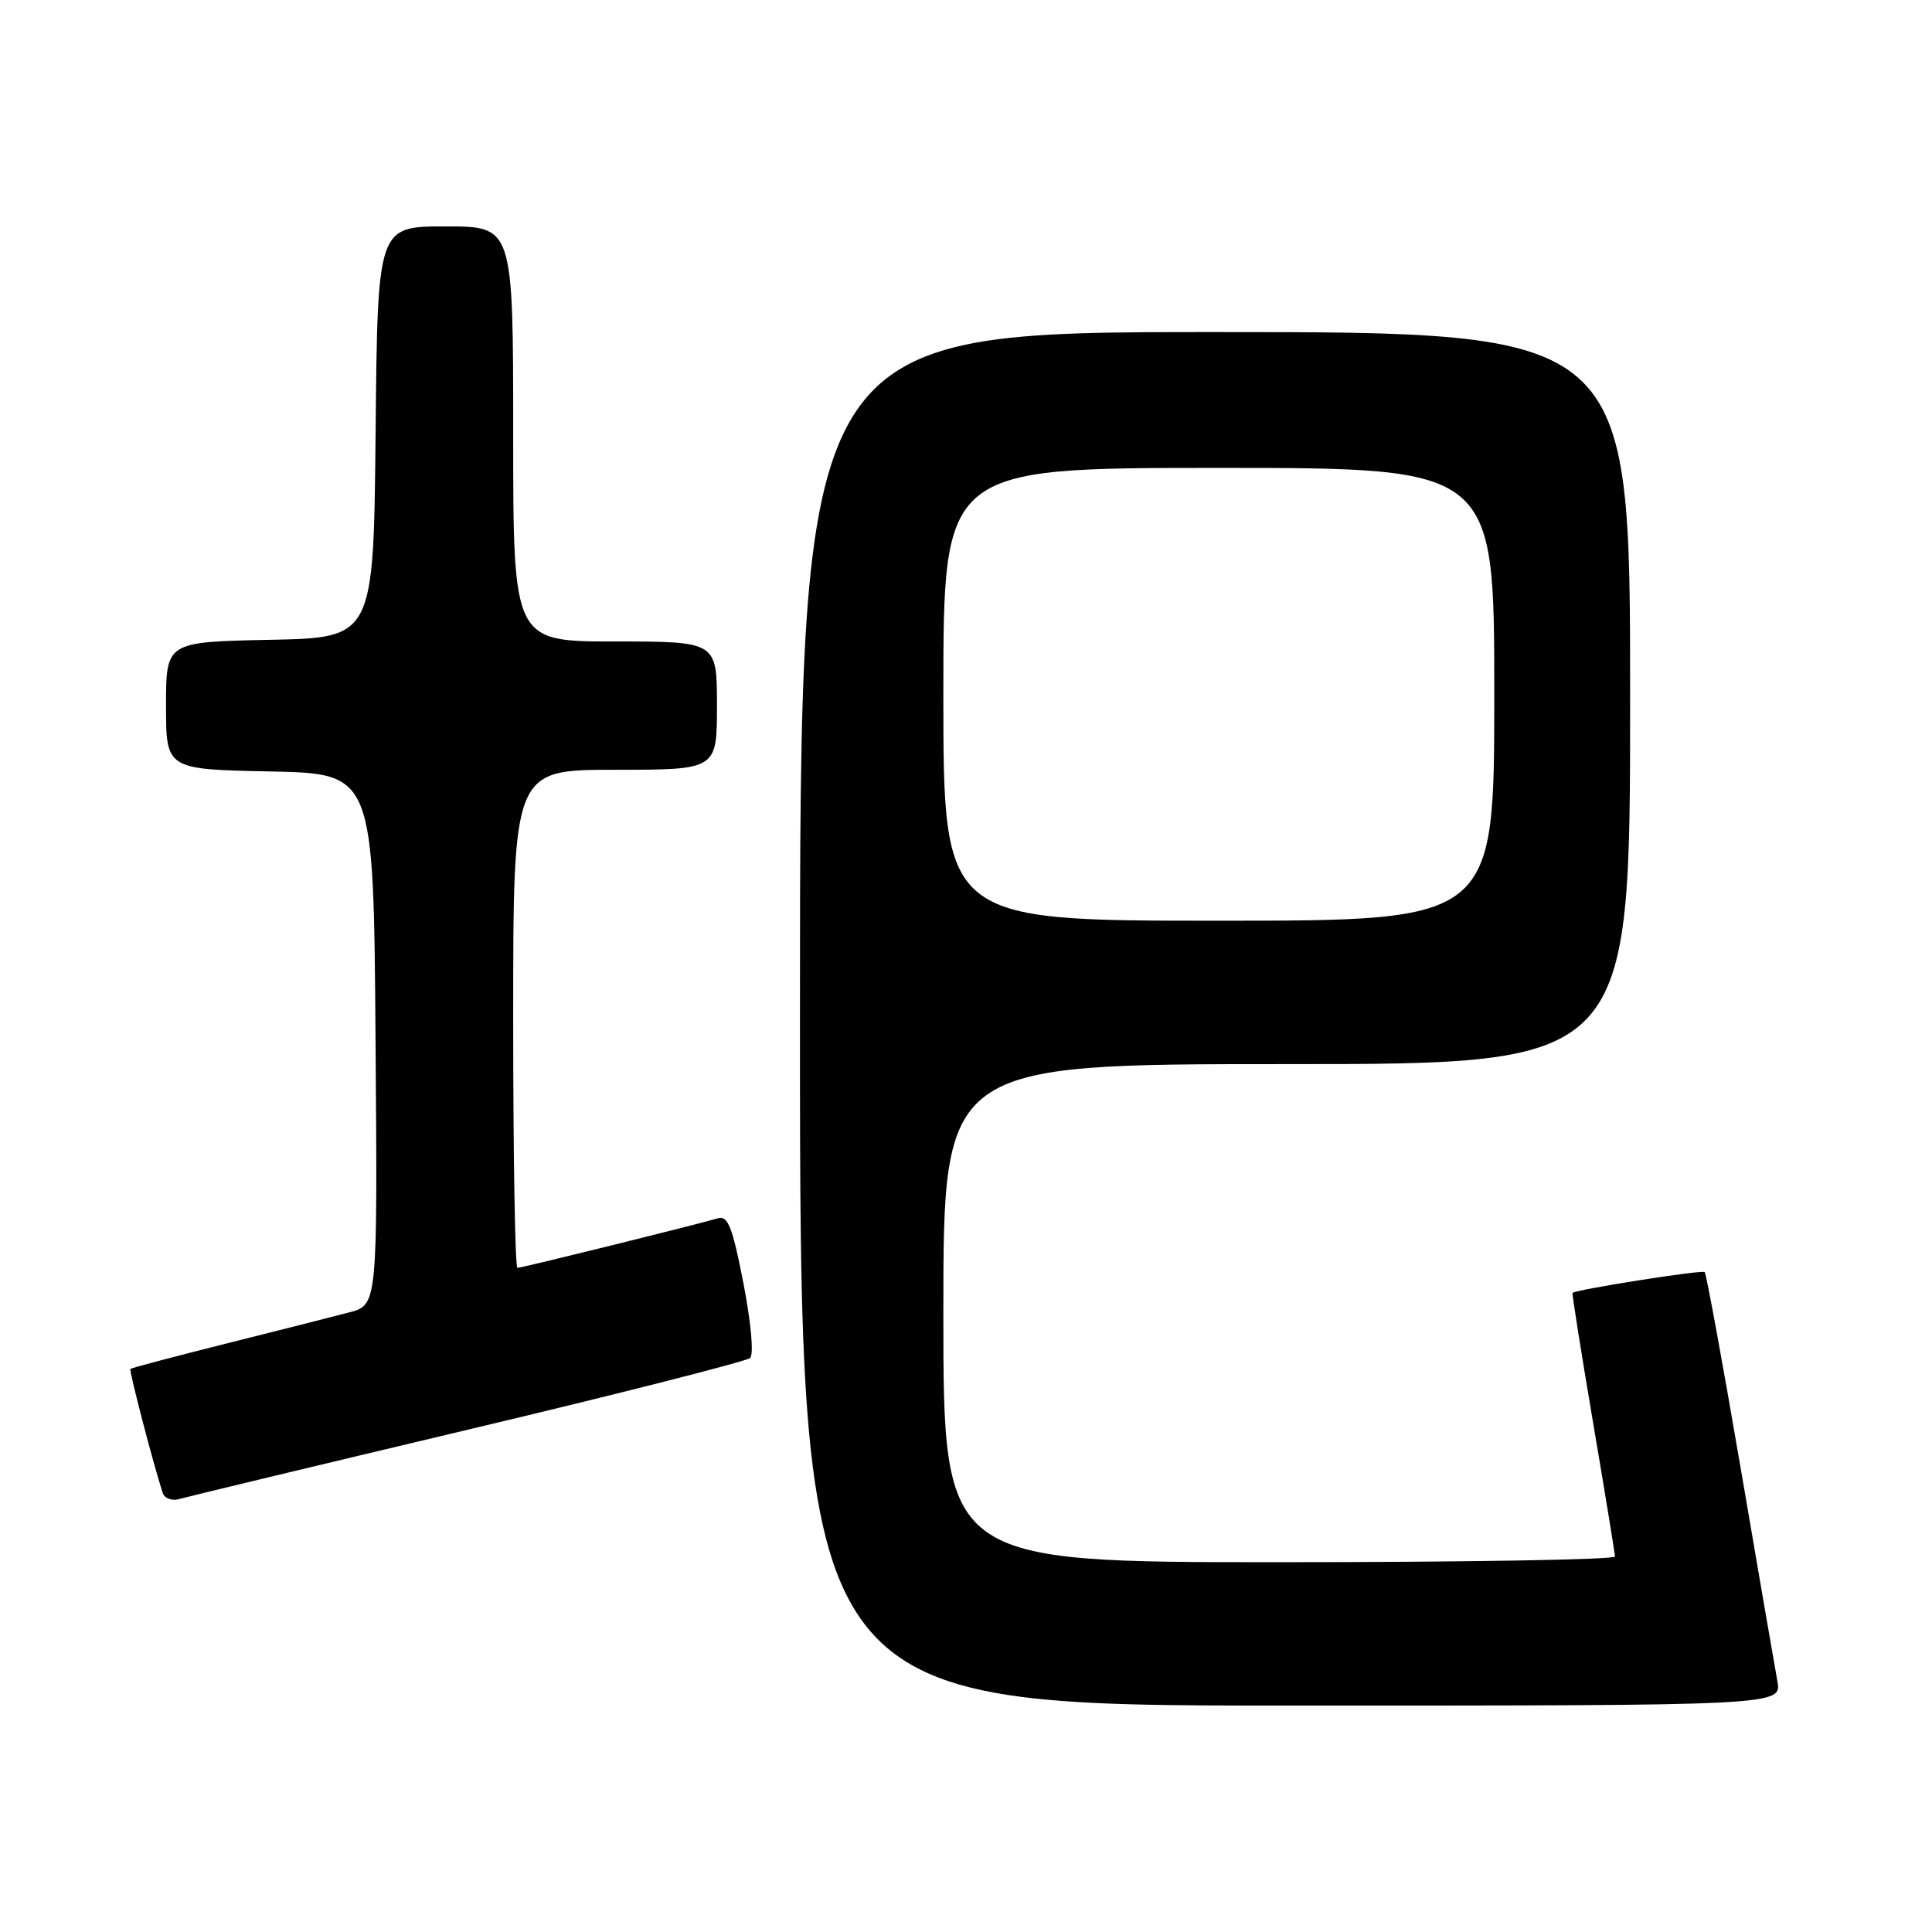 <?xml version="1.0" encoding="UTF-8" standalone="no"?>
<!DOCTYPE svg PUBLIC "-//W3C//DTD SVG 1.1//EN" "http://www.w3.org/Graphics/SVG/1.1/DTD/svg11.dtd" >
<svg xmlns="http://www.w3.org/2000/svg" xmlns:xlink="http://www.w3.org/1999/xlink" version="1.1" viewBox="0 0 256 256">
 <g >
 <path fill="currentColor"
d=" M 235.51 222.75 C 235.18 220.96 232.97 208.12 230.59 194.21 C 228.21 180.31 226.09 168.76 225.88 168.56 C 225.54 168.23 208.76 170.88 208.37 171.32 C 208.28 171.42 209.51 179.15 211.09 188.50 C 212.68 197.85 213.98 205.84 213.99 206.25 C 213.99 206.66 193.98 207.00 169.50 207.00 C 125.00 207.00 125.00 207.00 125.00 174.00 C 125.00 141.00 125.00 141.00 170.50 141.00 C 216.00 141.00 216.00 141.00 216.00 92.50 C 216.00 44.00 216.00 44.00 161.00 44.00 C 106.00 44.00 106.00 44.00 106.00 135.00 C 106.00 226.00 106.00 226.00 171.05 226.00 C 236.09 226.00 236.09 226.00 235.51 222.75 Z  M 62.00 189.44 C 82.08 184.67 98.90 180.39 99.39 179.94 C 99.90 179.47 99.52 175.28 98.51 170.04 C 97.06 162.58 96.45 161.03 95.12 161.43 C 92.23 162.29 69.13 168.00 68.56 168.00 C 68.25 168.00 68.00 153.15 68.00 135.00 C 68.00 102.00 68.00 102.00 81.50 102.00 C 95.00 102.00 95.00 102.00 95.00 93.50 C 95.00 85.00 95.00 85.00 81.50 85.00 C 68.00 85.00 68.00 85.00 68.00 57.50 C 68.00 30.00 68.00 30.00 59.02 30.00 C 50.03 30.00 50.03 30.00 49.77 57.25 C 49.50 84.50 49.50 84.50 35.75 84.78 C 22.00 85.06 22.00 85.06 22.00 93.50 C 22.00 101.94 22.00 101.94 35.75 102.22 C 49.50 102.50 49.50 102.50 49.76 137.71 C 50.03 172.92 50.03 172.92 46.26 173.90 C 44.19 174.45 36.88 176.30 30.01 178.02 C 23.14 179.74 17.41 181.26 17.28 181.39 C 17.08 181.59 20.34 194.11 21.56 197.82 C 21.79 198.54 22.78 198.91 23.75 198.63 C 24.71 198.35 41.92 194.21 62.00 189.44 Z  M 125.00 92.00 C 125.00 62.00 125.00 62.00 161.50 62.00 C 198.00 62.00 198.00 62.00 198.00 92.00 C 198.00 122.00 198.00 122.00 161.50 122.00 C 125.00 122.00 125.00 122.00 125.00 92.00 Z "/>
</g>
</svg>